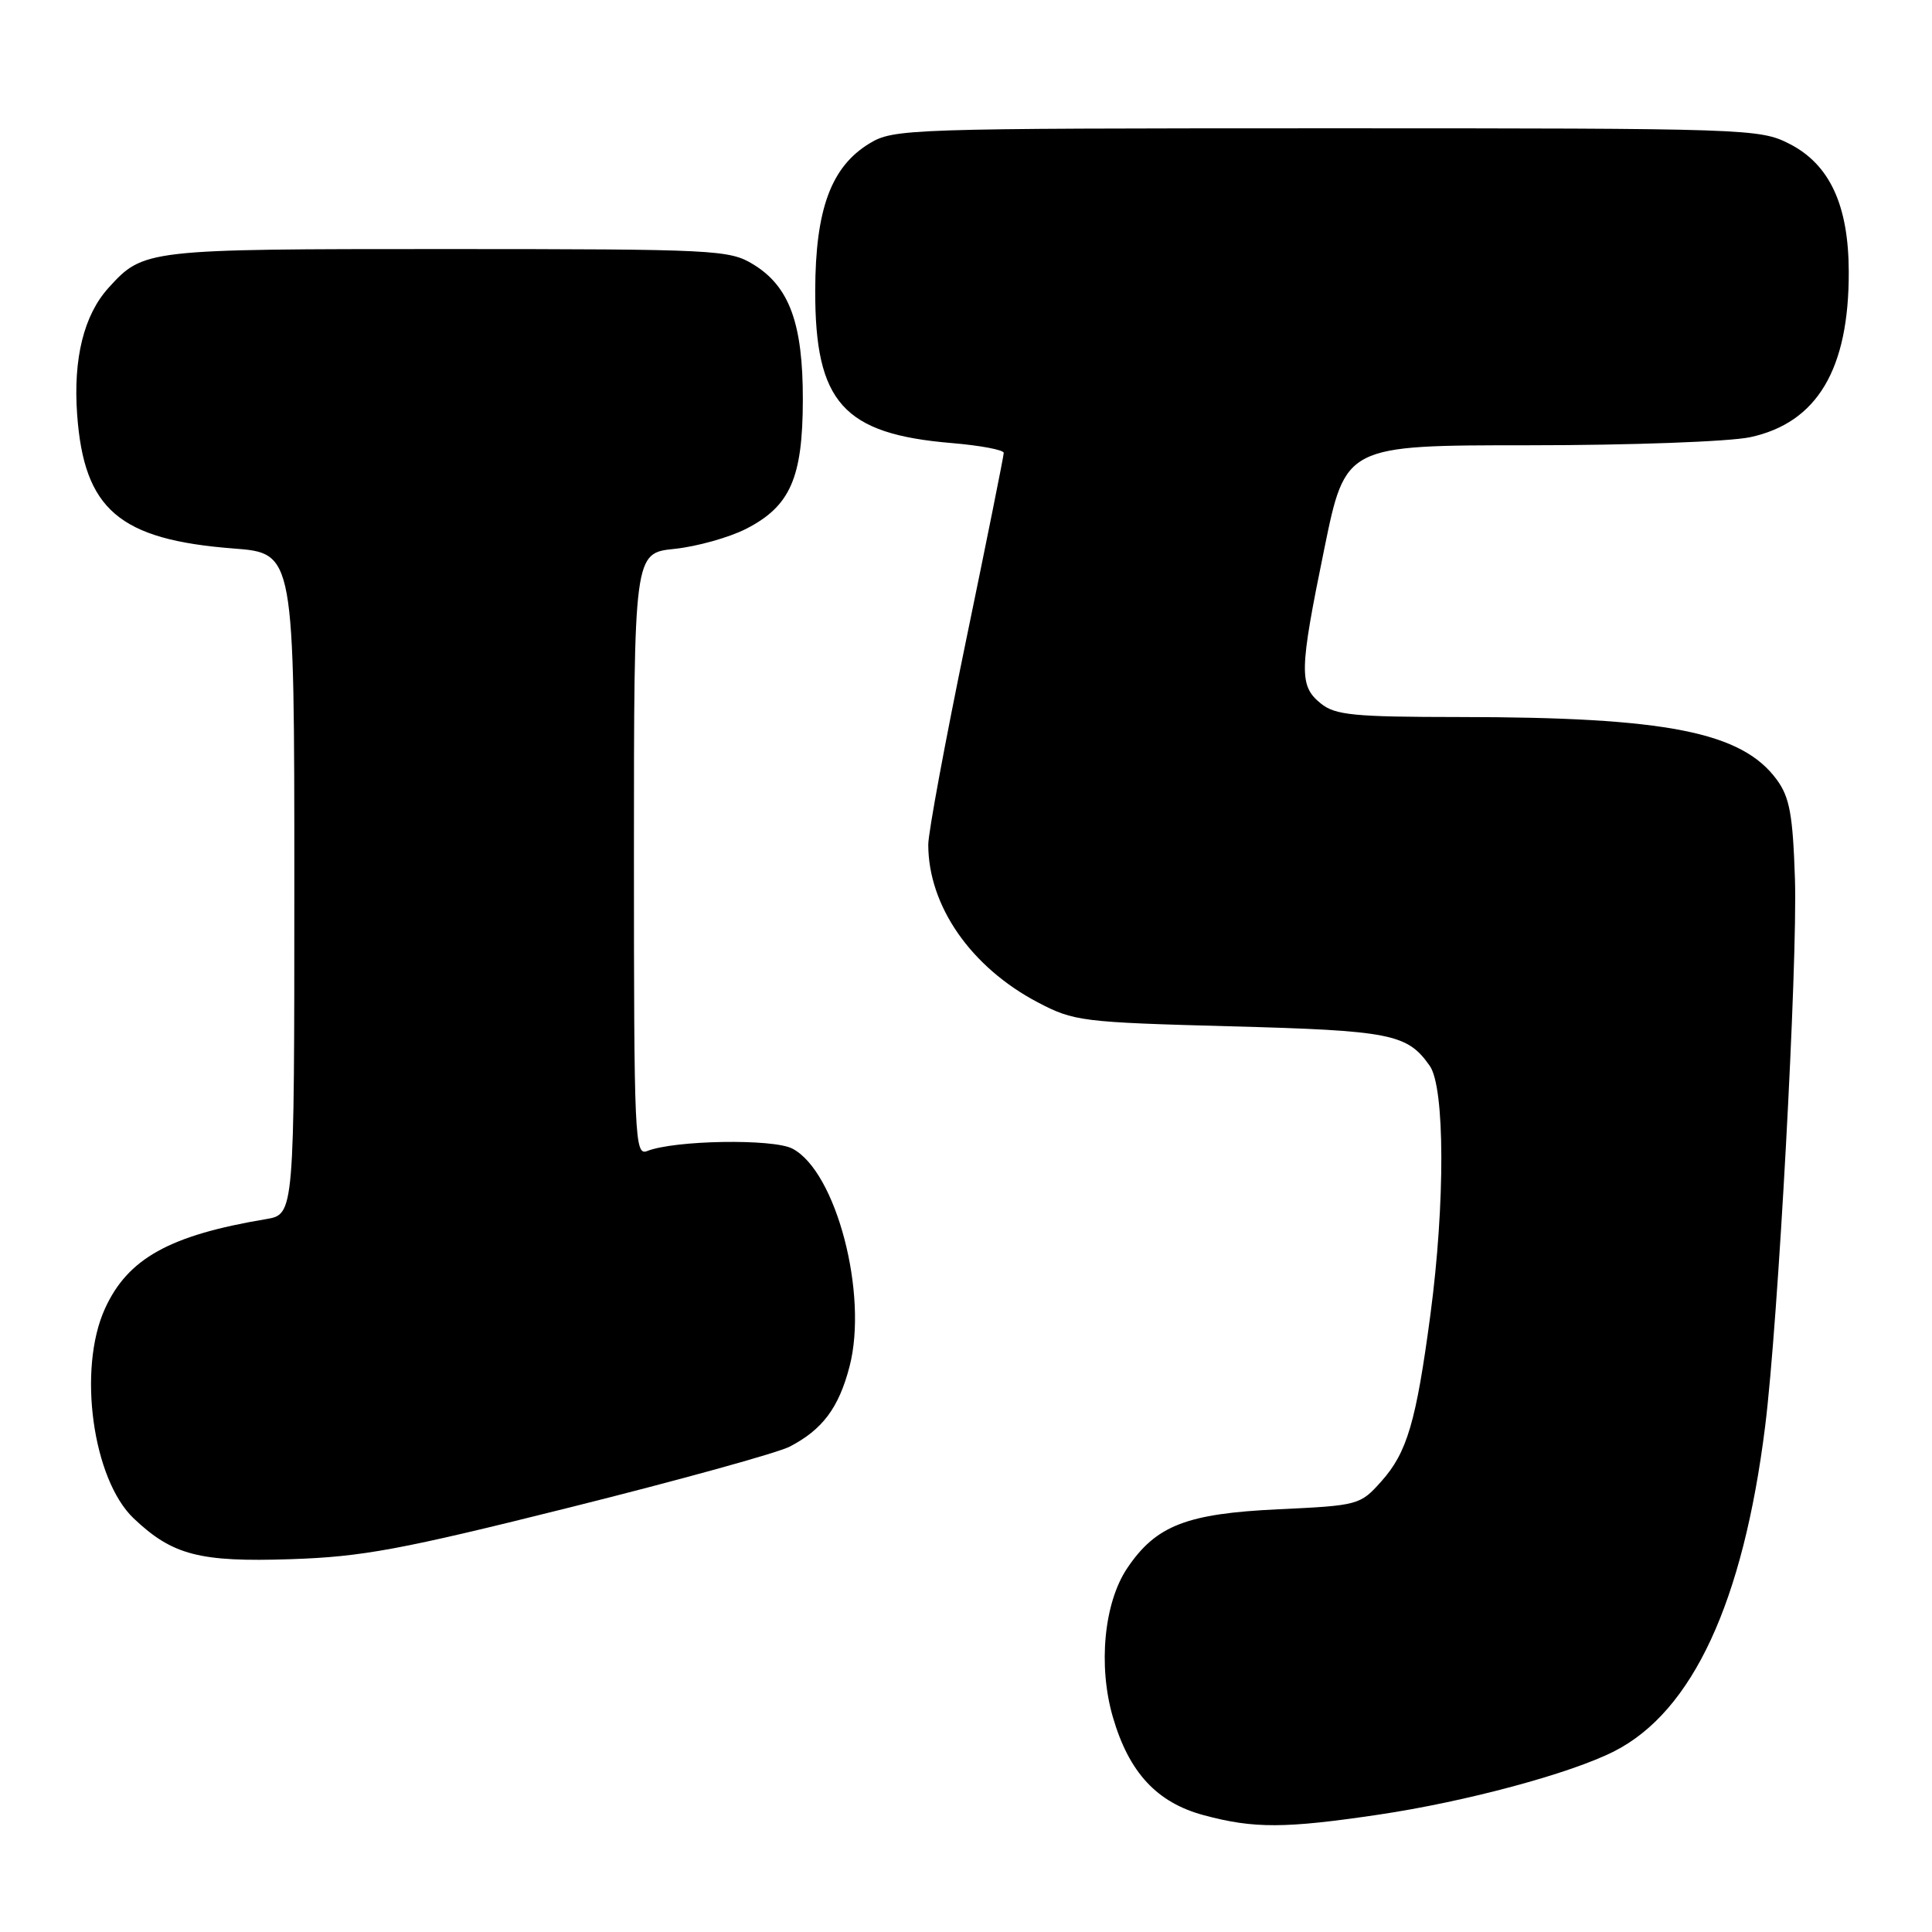 <?xml version="1.0" encoding="UTF-8" standalone="no"?>
<!DOCTYPE svg PUBLIC "-//W3C//DTD SVG 1.1//EN" "http://www.w3.org/Graphics/SVG/1.1/DTD/svg11.dtd" >
<svg xmlns="http://www.w3.org/2000/svg" xmlns:xlink="http://www.w3.org/1999/xlink" version="1.1" viewBox="0 0 256 256">
 <g >
 <path fill="currentColor"
d=" M 182.68 240.45 C 194.25 238.73 208.12 235.00 213.92 232.04 C 224.27 226.76 230.98 212.30 233.89 189.00 C 235.62 175.17 238.20 127.66 237.84 116.48 C 237.56 107.95 237.14 105.65 235.44 103.32 C 230.80 96.99 220.84 95.02 193.36 95.01 C 179.37 95.00 176.93 94.76 175.02 93.22 C 172.11 90.86 172.15 88.95 175.47 72.75 C 178.28 59.00 178.28 59.00 202.59 59.00 C 216.15 59.00 229.12 58.52 231.91 57.93 C 240.78 56.02 245.01 48.93 244.97 36.00 C 244.95 27.18 242.44 21.78 237.11 19.06 C 233.18 17.05 231.65 17.00 175.79 17.00 C 120.10 17.01 118.41 17.06 115.19 19.02 C 110.12 22.11 108.05 27.75 108.02 38.50 C 107.99 53.33 111.73 57.51 126.13 58.71 C 129.91 59.03 133.00 59.61 133.00 60.01 C 133.00 60.40 130.75 71.61 128.00 84.90 C 125.25 98.20 123.00 110.35 123.00 111.91 C 123.00 120.02 128.64 128.15 137.50 132.81 C 142.30 135.33 143.33 135.46 163.00 135.99 C 184.32 136.56 186.48 136.99 189.45 141.23 C 191.46 144.10 191.50 159.41 189.54 174.17 C 187.65 188.38 186.45 192.47 183.04 196.28 C 180.23 199.43 180.01 199.49 169.34 199.99 C 157.22 200.56 153.17 202.14 149.37 207.78 C 146.29 212.35 145.48 220.71 147.46 227.52 C 149.60 234.88 153.29 238.86 159.53 240.53 C 166.15 242.31 170.27 242.29 182.68 240.45 Z  M 75.63 199.71 C 89.99 196.12 103.05 192.51 104.63 191.69 C 108.98 189.44 111.15 186.54 112.57 181.06 C 115.06 171.48 110.79 155.22 105.00 152.20 C 102.44 150.86 89.36 151.08 85.75 152.52 C 84.10 153.17 84.00 150.91 84.00 113.25 C 84.00 73.28 84.00 73.28 89.37 72.73 C 92.33 72.42 96.59 71.23 98.85 70.08 C 104.71 67.09 106.36 63.34 106.38 53.00 C 106.40 42.87 104.60 37.95 99.81 35.03 C 96.65 33.10 94.85 33.01 59.20 33.00 C 19.26 33.00 19.02 33.03 14.37 38.15 C 11.12 41.75 9.69 47.48 10.22 54.90 C 11.13 67.52 15.78 71.51 30.96 72.68 C 39.00 73.30 39.00 73.30 39.00 117.10 C 39.00 160.91 39.00 160.91 35.25 161.54 C 22.46 163.68 16.92 166.76 13.90 173.42 C 10.26 181.42 12.28 196.05 17.73 201.21 C 22.86 206.07 26.45 207.00 38.50 206.60 C 47.99 206.29 53.08 205.35 75.63 199.71 Z "/>
</g>
</svg>